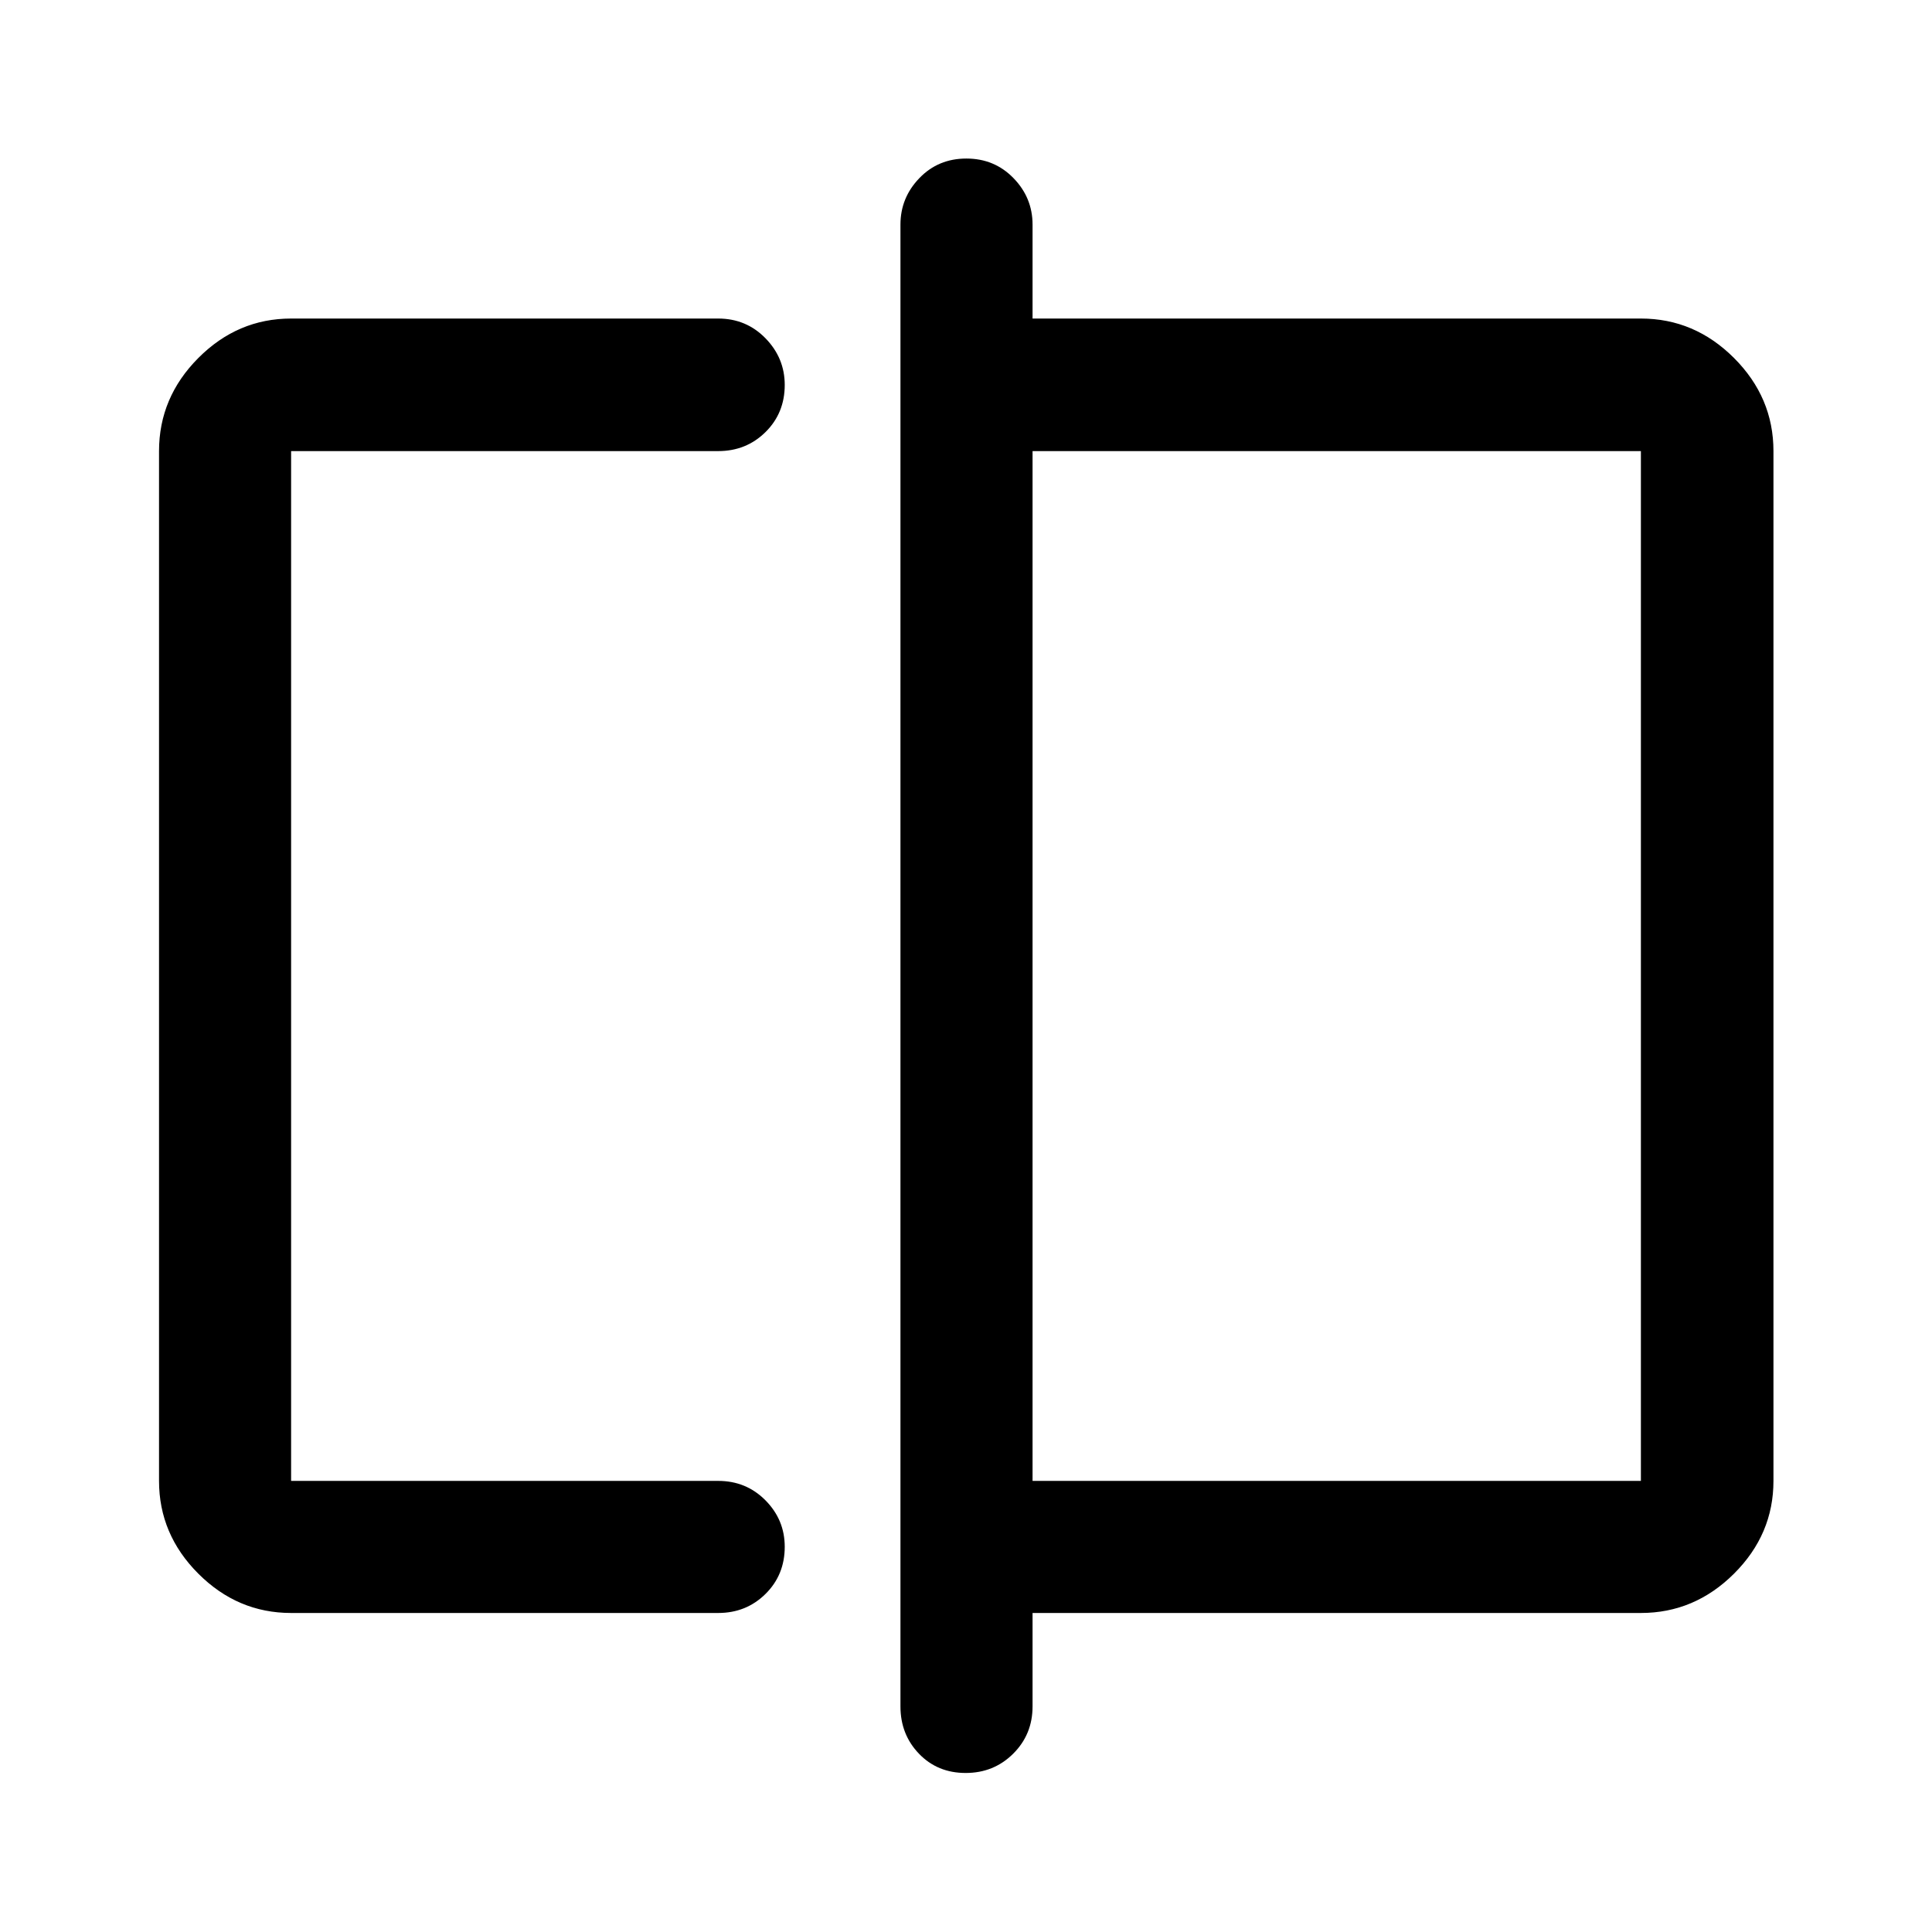 <svg xmlns="http://www.w3.org/2000/svg" height="48" viewBox="0 -960 960 960" width="48"><path d="M144.65-158.52q-26.57 0-46.1-19.53t-19.53-46.1v-511.7q0-26.66 19.53-46.27 19.53-19.6 46.1-19.6h212.22q13.92 0 23.49 9.8 9.57 9.8 9.57 23.2 0 13.98-9.57 23.43-9.57 9.44-23.49 9.44H144.65v511.7h212.22q13.92 0 23.49 9.66 9.57 9.66 9.57 23.08 0 14-9.57 23.44-9.57 9.45-23.49 9.45H144.65Zm335.17 79.5q-13.99 0-23.19-9.57-9.2-9.57-9.2-23.5v-736.32q0-13.32 9.38-23.06 9.37-9.75 23.37-9.75 13.99 0 23.44 9.75 9.45 9.74 9.45 23.06v46.69h302.28q26.66 0 46.27 19.6 19.6 19.61 19.6 46.27v511.7q0 26.57-19.6 46.1-19.61 19.53-46.27 19.53H513.07v46.43q0 13.93-9.63 23.5-9.62 9.57-23.62 9.57Zm33.25-145.13h302.28v-511.7H513.07v511.7Zm-368.42 0v-511.7 511.7Zm670.7 0v-511.7 511.7Z"/></svg>